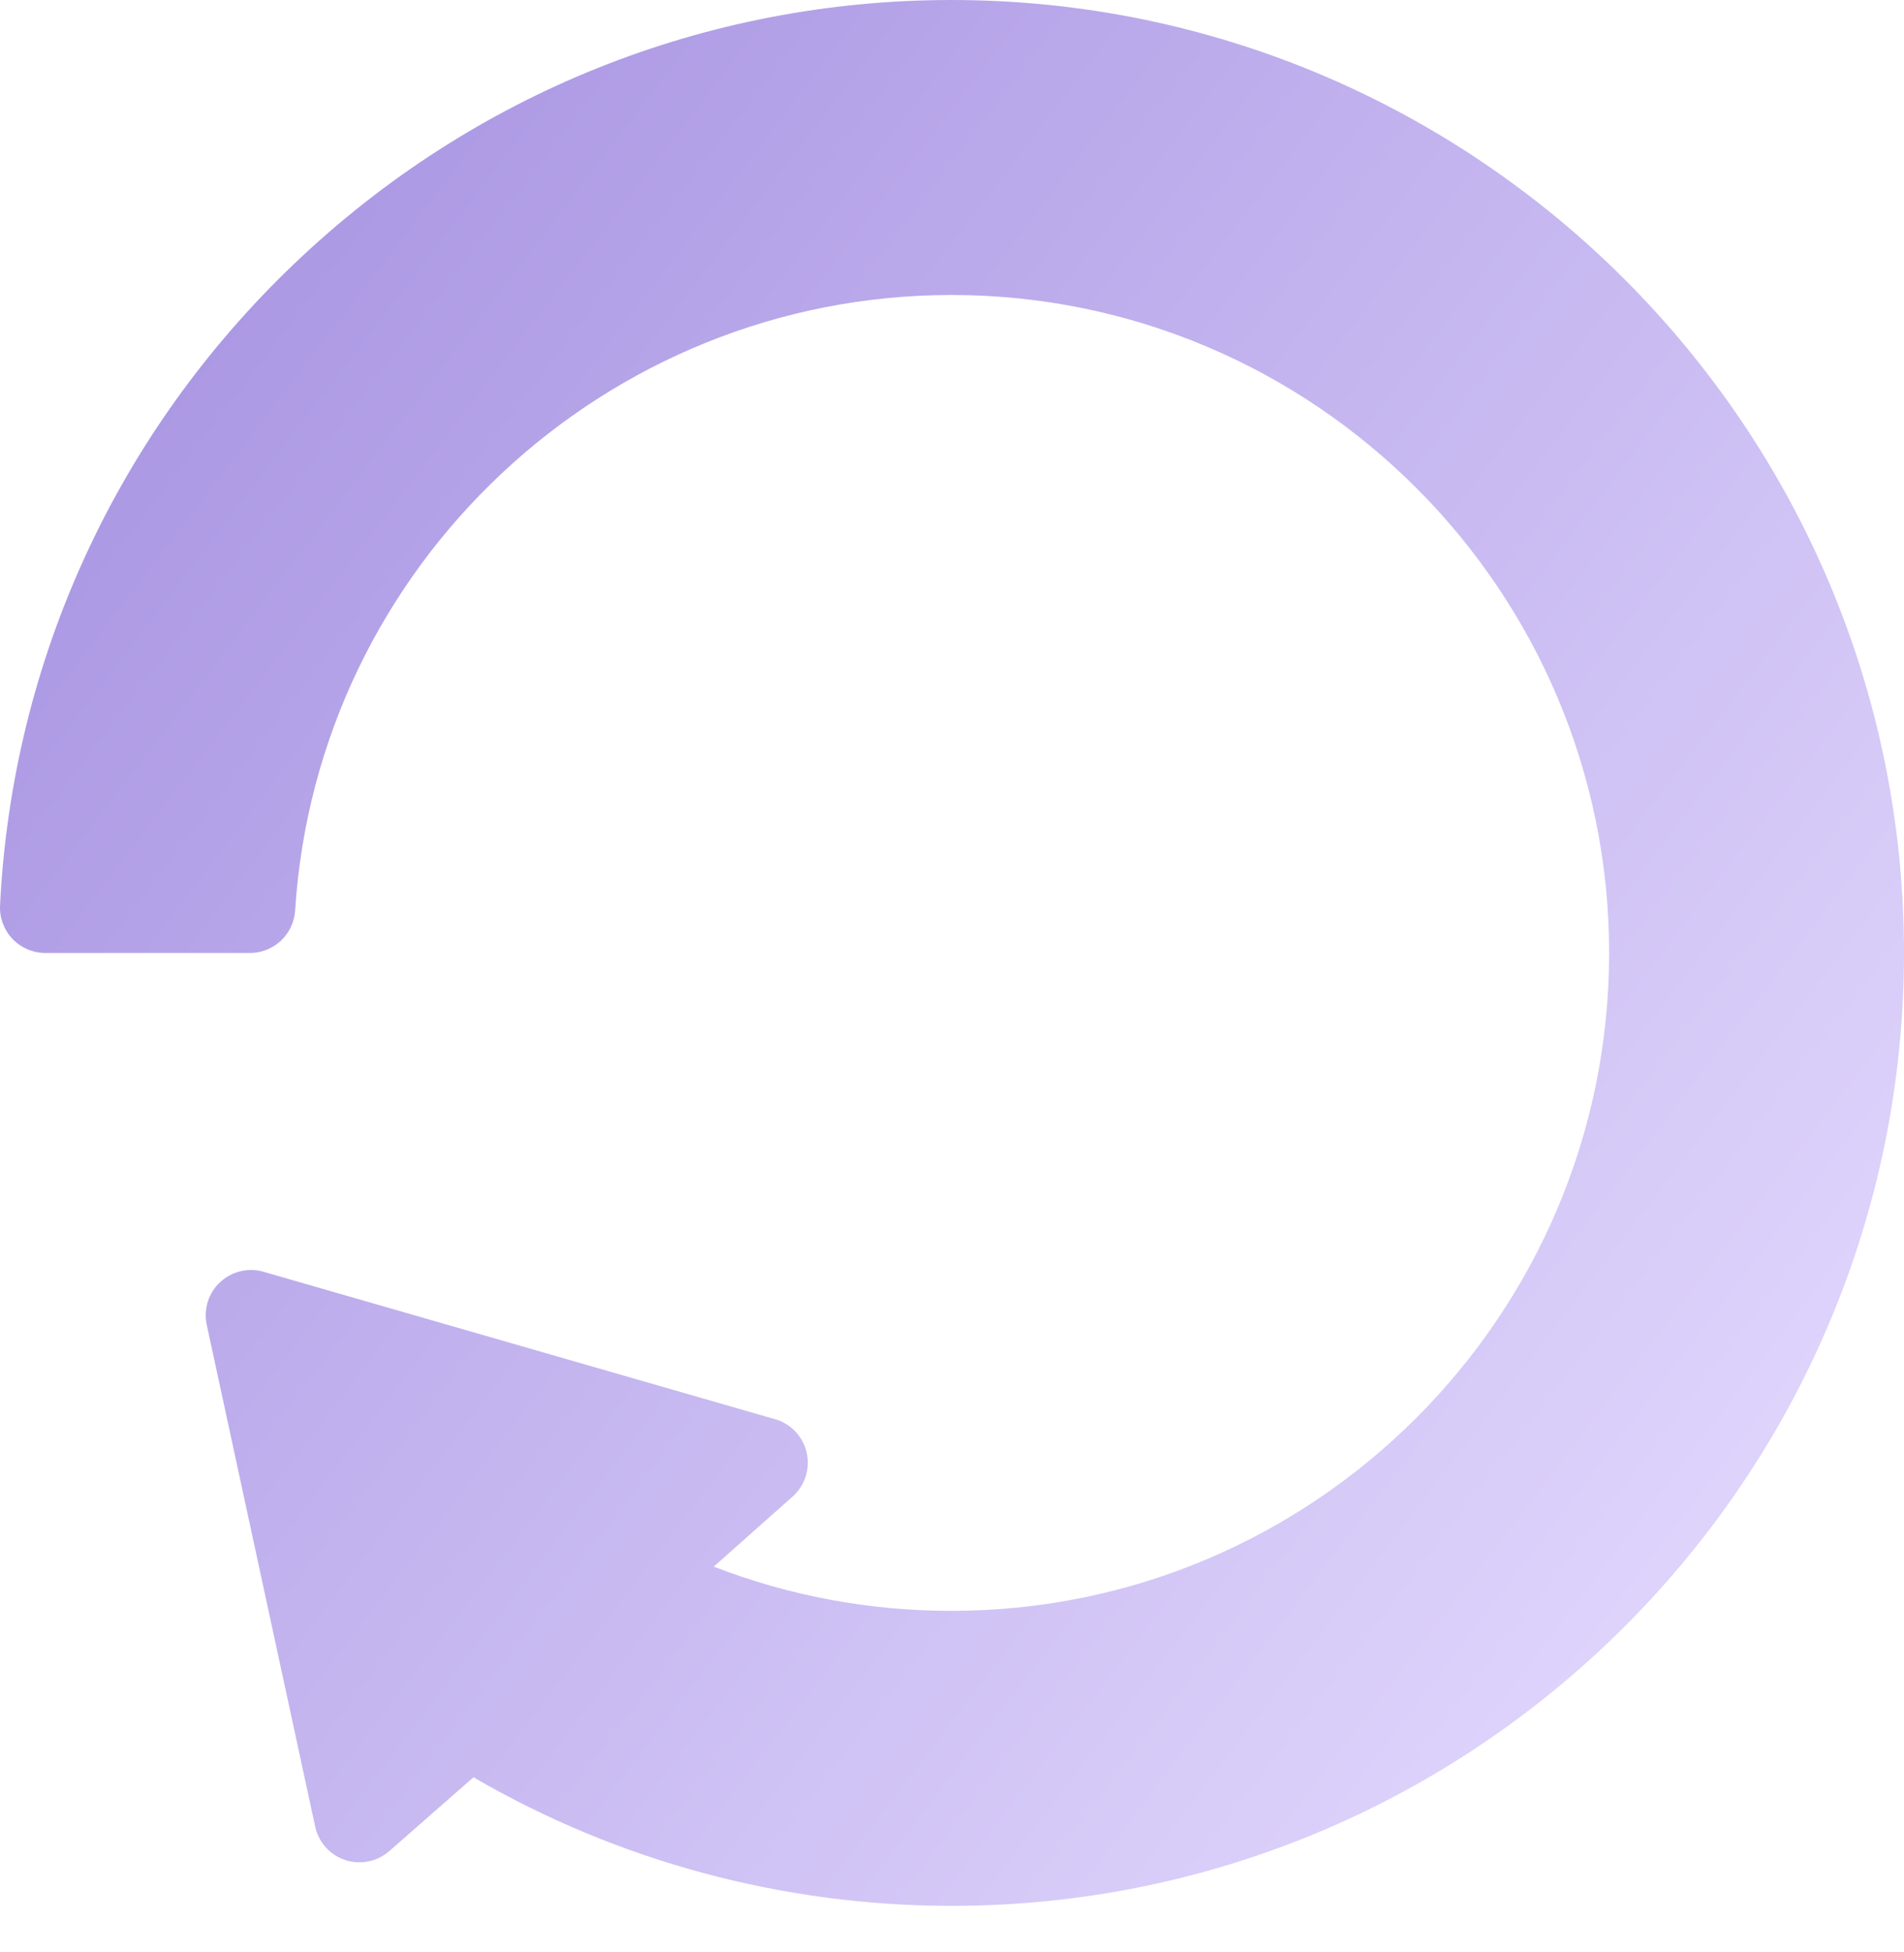 <svg width="40" height="41" viewBox="0 0 40 41" fill="none" xmlns="http://www.w3.org/2000/svg">
<path d="M19.988 0C14.825 0 9.92 1.968 6.178 5.542C2.448 9.103 0.254 13.888 0.001 19.014C-0.012 19.274 0.083 19.528 0.262 19.716C0.442 19.905 0.691 20.012 0.951 20.012H5.251C5.753 20.012 6.168 19.622 6.2 19.121C6.663 11.873 12.72 6.195 19.988 6.195C27.607 6.195 33.805 12.393 33.805 20.012C33.805 27.63 27.607 33.828 19.988 33.828C18.266 33.828 16.586 33.516 14.995 32.899L16.647 31.432C16.902 31.208 17.019 30.865 16.953 30.532C16.887 30.198 16.648 29.926 16.326 29.816L5.579 26.72C5.257 26.611 4.902 26.682 4.646 26.906C4.39 27.13 4.274 27.473 4.34 27.806L6.618 38.343C6.684 38.676 6.923 38.949 7.245 39.058C7.567 39.167 7.922 39.097 8.178 38.873L9.947 37.323C12.985 39.089 16.457 40.023 19.988 40.023C31.023 40.023 40 31.046 40 20.012C40 8.977 31.023 0 19.988 0Z" fill="url(#paint0_linear_112_191)" fill-opacity="0.7"/>
<defs>
<linearGradient id="paint0_linear_112_191" x1="-13" y1="-8.5" x2="40" y2="32" gradientUnits="userSpaceOnUse">
<stop stop-color="#603DC6"/>
<stop offset="1" stop-color="#D6C8FD"/>
</linearGradient>
</defs>
</svg>
